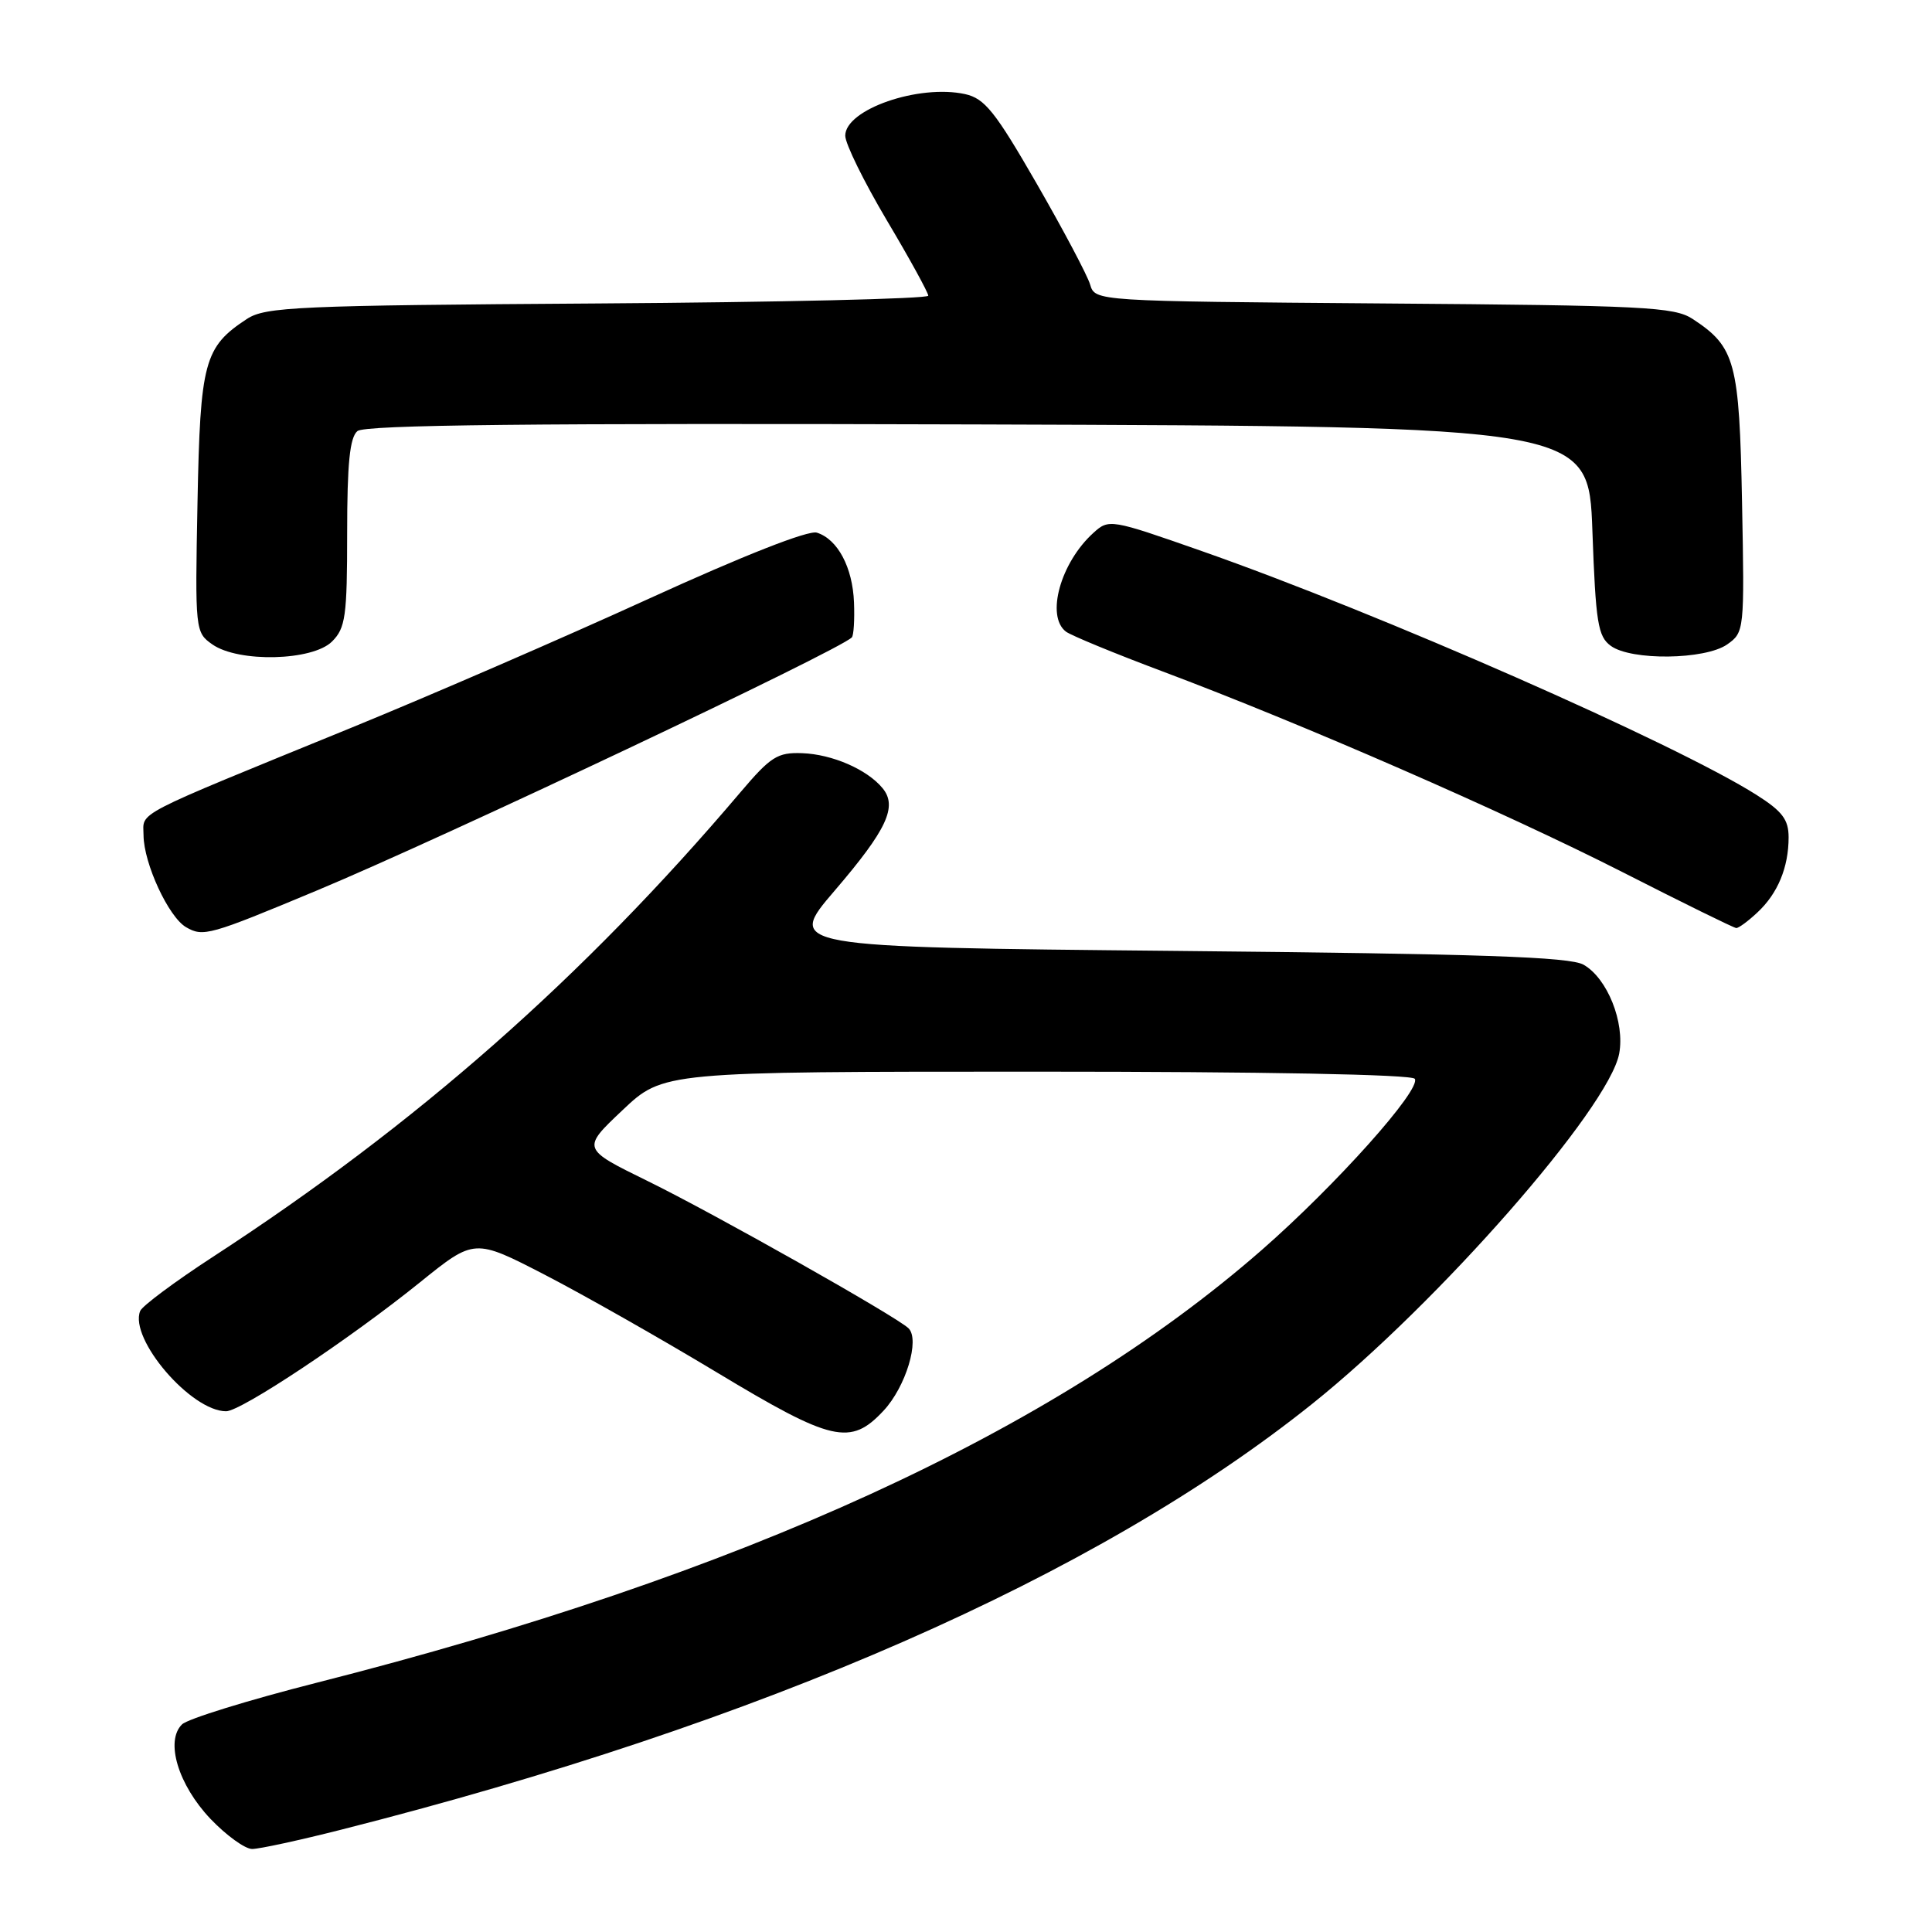 <?xml version="1.0" encoding="UTF-8" standalone="no"?>
<!DOCTYPE svg PUBLIC "-//W3C//DTD SVG 1.1//EN" "http://www.w3.org/Graphics/SVG/1.1/DTD/svg11.dtd" >
<svg xmlns="http://www.w3.org/2000/svg" xmlns:xlink="http://www.w3.org/1999/xlink" version="1.1" viewBox="0 0 256 256">
 <g >
 <path fill="currentColor"
d=" M 45.18 242.45 C 101.04 228.29 145.28 208.90 173.86 186.03 C 190.56 172.67 213.19 146.85 214.55 139.61 C 215.32 135.47 212.98 129.62 209.83 127.83 C 208.01 126.79 196.26 126.39 155.84 126.00 C 104.18 125.50 104.18 125.50 110.61 118.00 C 117.53 109.92 118.96 106.86 116.93 104.42 C 114.88 101.95 110.29 99.95 106.30 99.80 C 103.01 99.68 102.13 100.24 98.06 105.04 C 77.30 129.51 55.17 149.00 28.27 166.50 C 23.20 169.80 18.83 173.05 18.57 173.72 C 17.10 177.42 25.32 187.00 29.96 187.00 C 31.94 187.00 46.34 177.43 55.68 169.89 C 62.86 164.10 62.86 164.10 72.18 168.91 C 77.31 171.56 87.58 177.39 95.00 181.86 C 110.27 191.06 112.69 191.62 117.07 186.93 C 120.03 183.76 121.92 177.50 120.38 176.00 C 118.77 174.44 94.63 160.81 85.79 156.48 C 77.08 152.21 77.08 152.21 82.48 147.11 C 87.88 142.00 87.88 142.00 137.38 142.00 C 167.39 142.00 187.11 142.37 187.47 142.95 C 188.34 144.37 177.02 157.03 167.20 165.62 C 139.62 189.73 98.22 208.69 42.00 222.96 C 32.92 225.27 24.88 227.75 24.12 228.49 C 21.86 230.69 23.61 236.50 27.89 241.01 C 29.98 243.20 32.47 245.00 33.41 245.00 C 34.36 245.00 39.66 243.85 45.18 242.45 Z  M 42.00 117.99 C 58.64 111.05 111.11 86.23 112.87 84.46 C 113.12 84.21 113.25 82.13 113.16 79.83 C 112.98 75.18 111.00 71.45 108.24 70.58 C 107.12 70.22 98.51 73.61 85.96 79.34 C 74.71 84.48 56.95 92.18 46.50 96.45 C 17.09 108.47 19.00 107.48 19.02 110.69 C 19.05 114.42 22.34 121.52 24.66 122.86 C 26.93 124.17 27.73 123.95 42.00 117.99 Z  M 232.87 120.90 C 235.56 118.40 237.00 114.93 237.00 110.95 C 237.00 108.60 236.17 107.50 232.75 105.33 C 222.00 98.52 182.75 81.26 159.24 73.02 C 147.15 68.78 146.94 68.74 144.88 70.61 C 140.52 74.55 138.55 81.66 141.25 83.70 C 141.94 84.21 147.68 86.58 154.00 88.95 C 172.50 95.89 199.31 107.59 214.97 115.55 C 222.96 119.62 229.75 122.96 230.06 122.97 C 230.37 122.99 231.64 122.06 232.87 120.90 Z  M 44.00 85.00 C 45.78 83.22 46.00 81.67 46.00 70.62 C 46.00 61.41 46.35 57.96 47.36 57.12 C 48.35 56.29 70.68 56.06 129.61 56.24 C 210.50 56.50 210.50 56.50 211.00 70.33 C 211.44 82.54 211.73 84.33 213.44 85.58 C 216.15 87.56 225.94 87.43 228.86 85.39 C 231.13 83.79 231.16 83.57 230.83 66.59 C 230.47 47.92 229.95 45.98 224.28 42.26 C 221.85 40.67 217.90 40.47 183.35 40.21 C 145.11 39.91 145.11 39.91 144.45 37.71 C 144.09 36.49 140.90 30.47 137.36 24.32 C 131.86 14.77 130.48 13.05 127.88 12.47 C 121.74 11.13 112.00 14.50 112.00 17.98 C 112.00 19.05 114.48 24.08 117.50 29.18 C 120.53 34.27 123.00 38.78 123.00 39.18 C 123.00 39.59 103.29 40.05 79.20 40.21 C 39.34 40.47 35.17 40.66 32.72 42.26 C 27.05 45.98 26.53 47.92 26.17 66.59 C 25.84 83.57 25.87 83.79 28.14 85.39 C 31.62 87.82 41.42 87.58 44.00 85.00 Z "/>
</g>
</svg>
